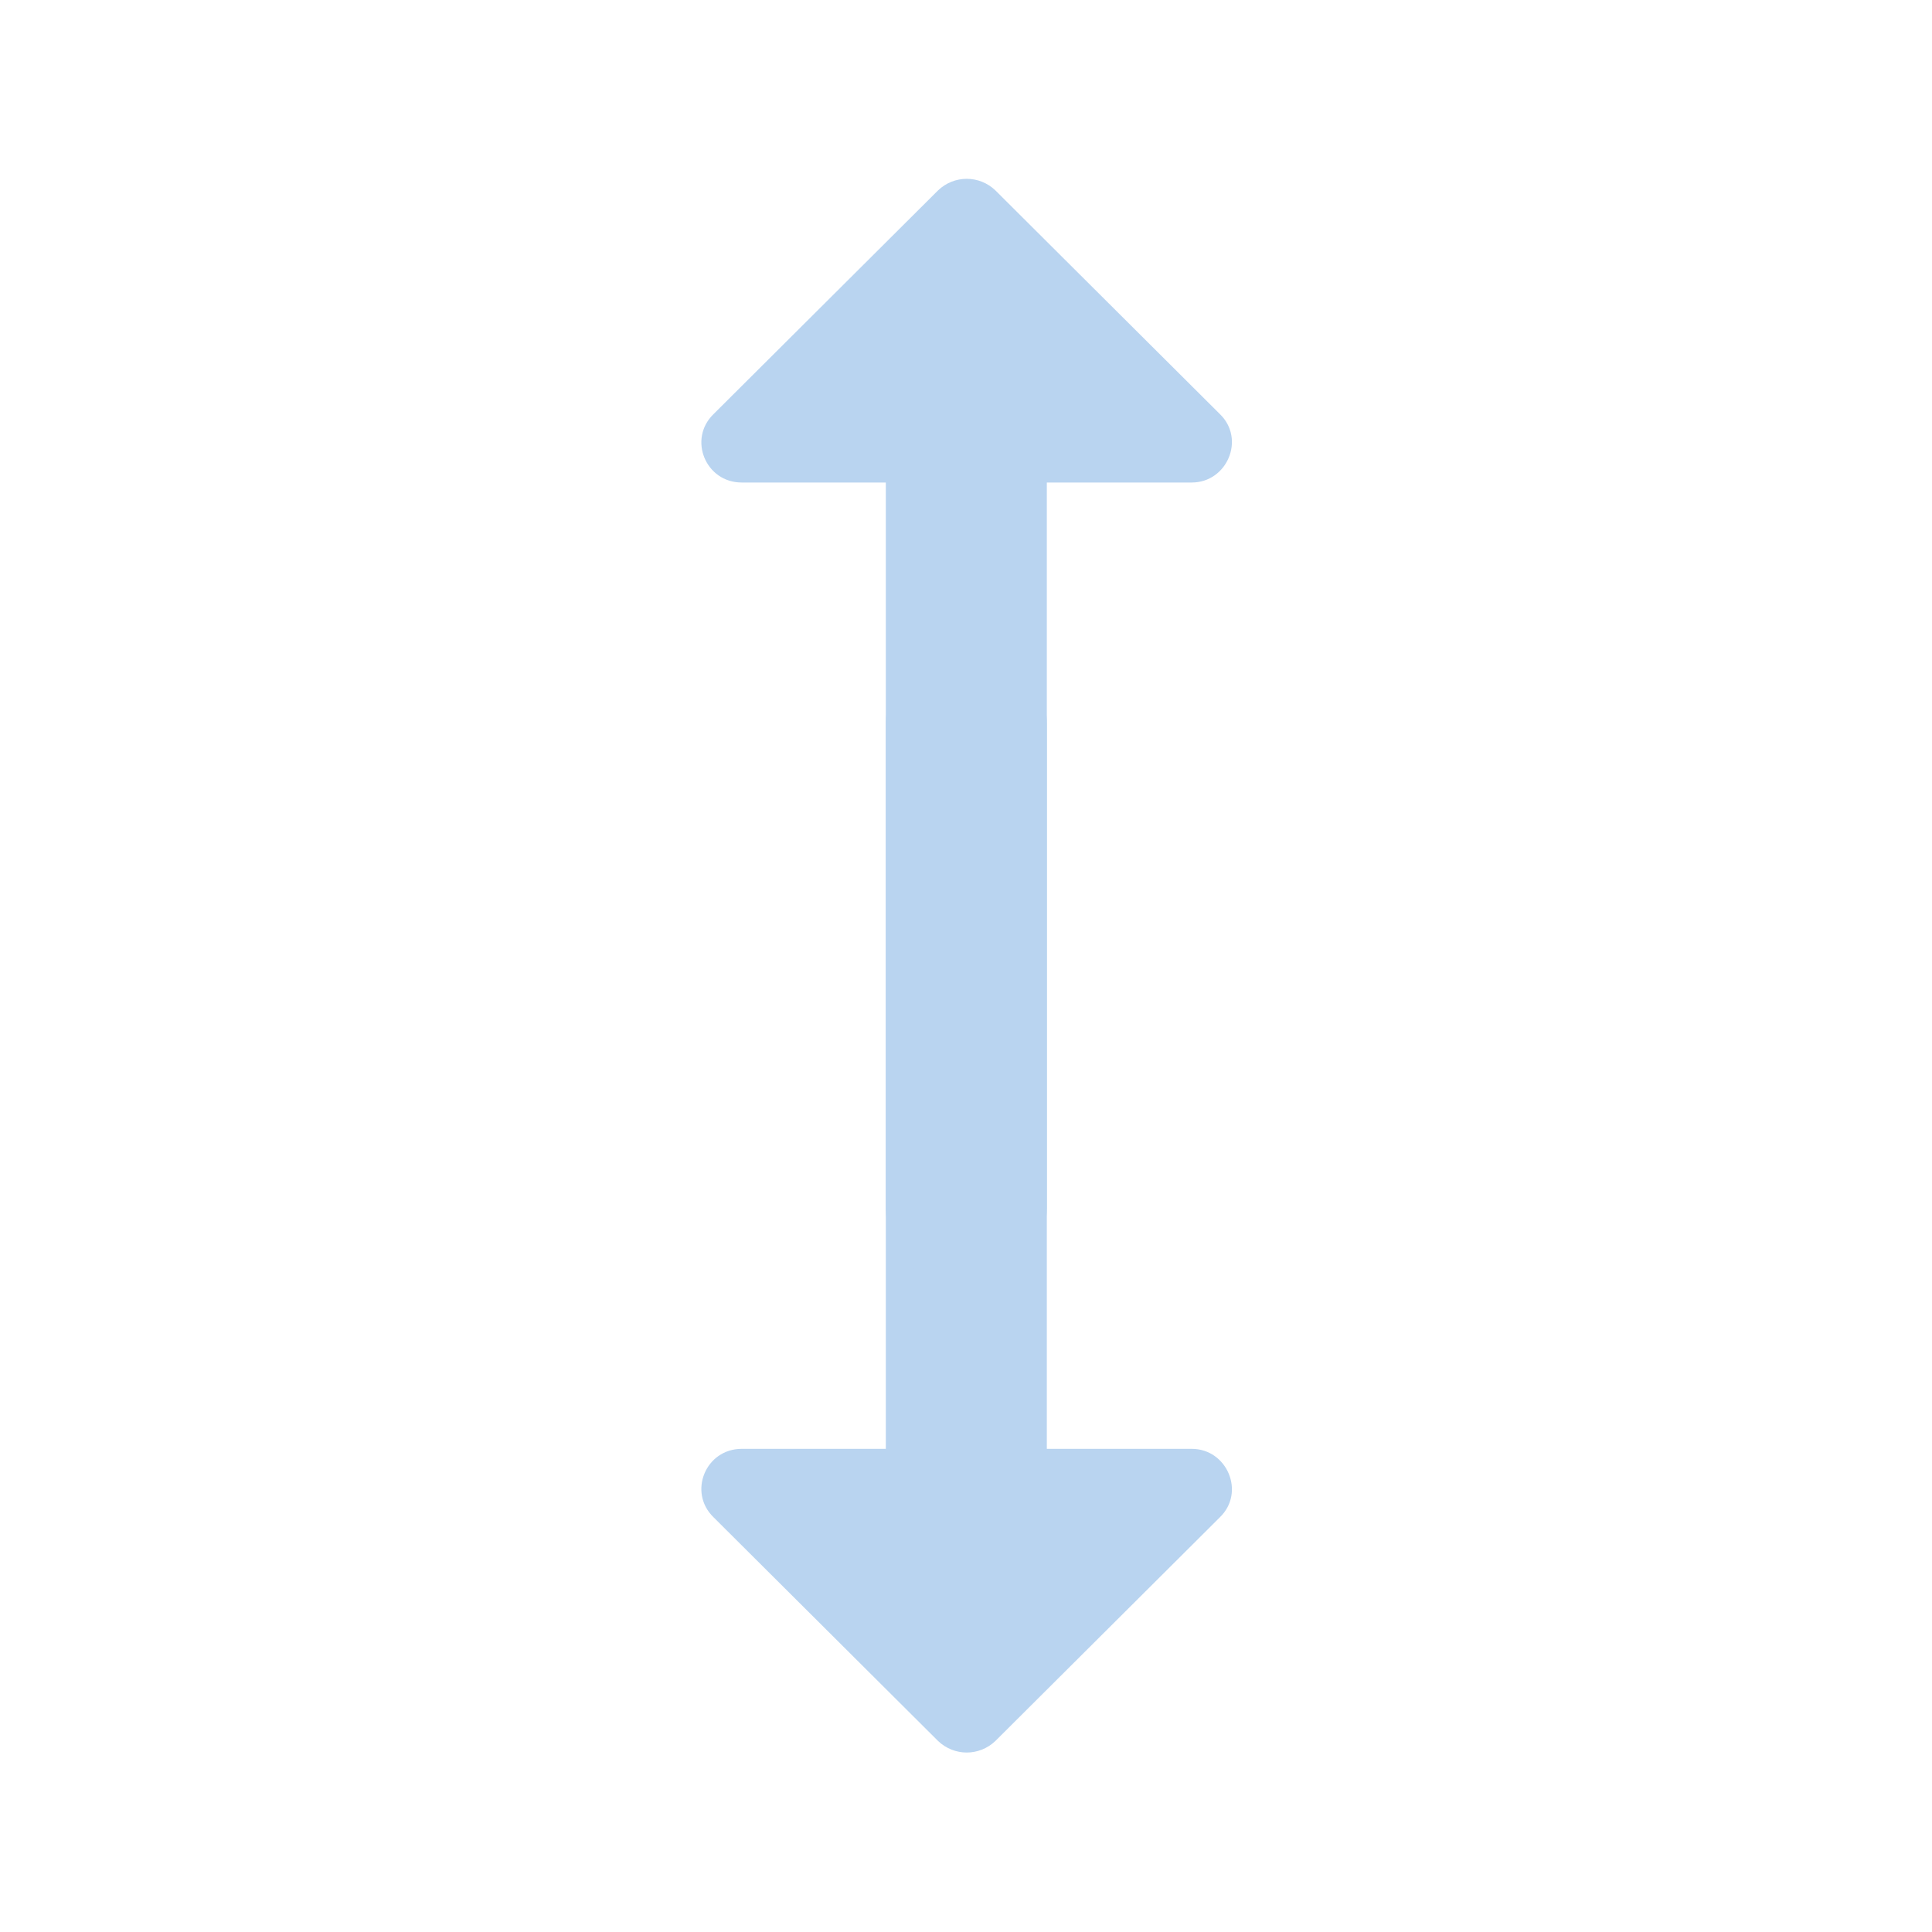 <?xml version="1.0" encoding="UTF-8" standalone="no"?>
<svg
   xmlns:dc="http://purl.org/dc/elements/1.1/"
   xmlns:cc="http://creativecommons.org/ns#"
   xmlns:rdf="http://www.w3.org/1999/02/22-rdf-syntax-ns#"
   xmlns:svg="http://www.w3.org/2000/svg"
   xmlns="http://www.w3.org/2000/svg"
   xmlns:sodipodi="http://sodipodi.sourceforge.net/DTD/sodipodi-0.dtd"
   xmlns:inkscape="http://www.inkscape.org/namespaces/inkscape"
   height="24"
   viewBox="0 0 24 24"
   width="24"
   version="1.1"
   id="svg4"
   sodipodi:docname="object-flip-hor-symbolic (copy).svg"
   inkscape:version="1.0.1 (3bc2e813f5, 2020-09-07)">
  <defs
     id="defs8" />
  <sodipodi:namedview
     pagecolor="#ffffff"
     bordercolor="#666666"
     borderopacity="1"
     objecttolerance="10"
     gridtolerance="10"
     guidetolerance="10"
     inkscape:pageopacity="0"
     inkscape:pageshadow="2"
     inkscape:window-width="1908"
     inkscape:window-height="1022"
     id="namedview6"
     showgrid="false"
     inkscape:zoom="39.833333"
     inkscape:cx="12"
     inkscape:cy="12"
     inkscape:window-x="8"
     inkscape:window-y="35"
     inkscape:window-maximized="0"
     inkscape:current-layer="svg4"
     inkscape:document-rotation="0" />
  <g
     id="g29"
     transform="rotate(90,12.008,11.996)">
    <path fill="#B9D4F0"
       d="M 18.01,11 H 9 c -0.55,0 -1,0.45 -1,1 0,0.55 0.45,1 1,1 h 9.01 v 1.79 c 0,0.45 0.54,0.67 0.85,0.35 l 2.78,-2.79 c 0.19,-0.2 0.19,-0.51 0,-0.71 L 18.86,8.85 C 18.55,8.53 18.01,8.76 18.01,9.2 Z"
       id="path2"
       sodipodi:nodetypes="cssscsccccsc" />
    <path fill="#B9D4F0"
       d="m 6.006,11 h 9.01 c 0.55,0 1,0.45 1,1 0,0.55 -0.45,1 -1,1 H 6.006 v 1.79 c 0,0.45 -0.54,0.67 -0.85,0.35 l -2.78,-2.79 c -0.19,-0.2 -0.19,-0.51 0,-0.71 l 2.78,-2.79 c 0.31,-0.32 0.85,-0.09 0.85,0.35 z"
       id="path2-3"
       sodipodi:nodetypes="cssscsccccsc" />
  </g>
</svg>
